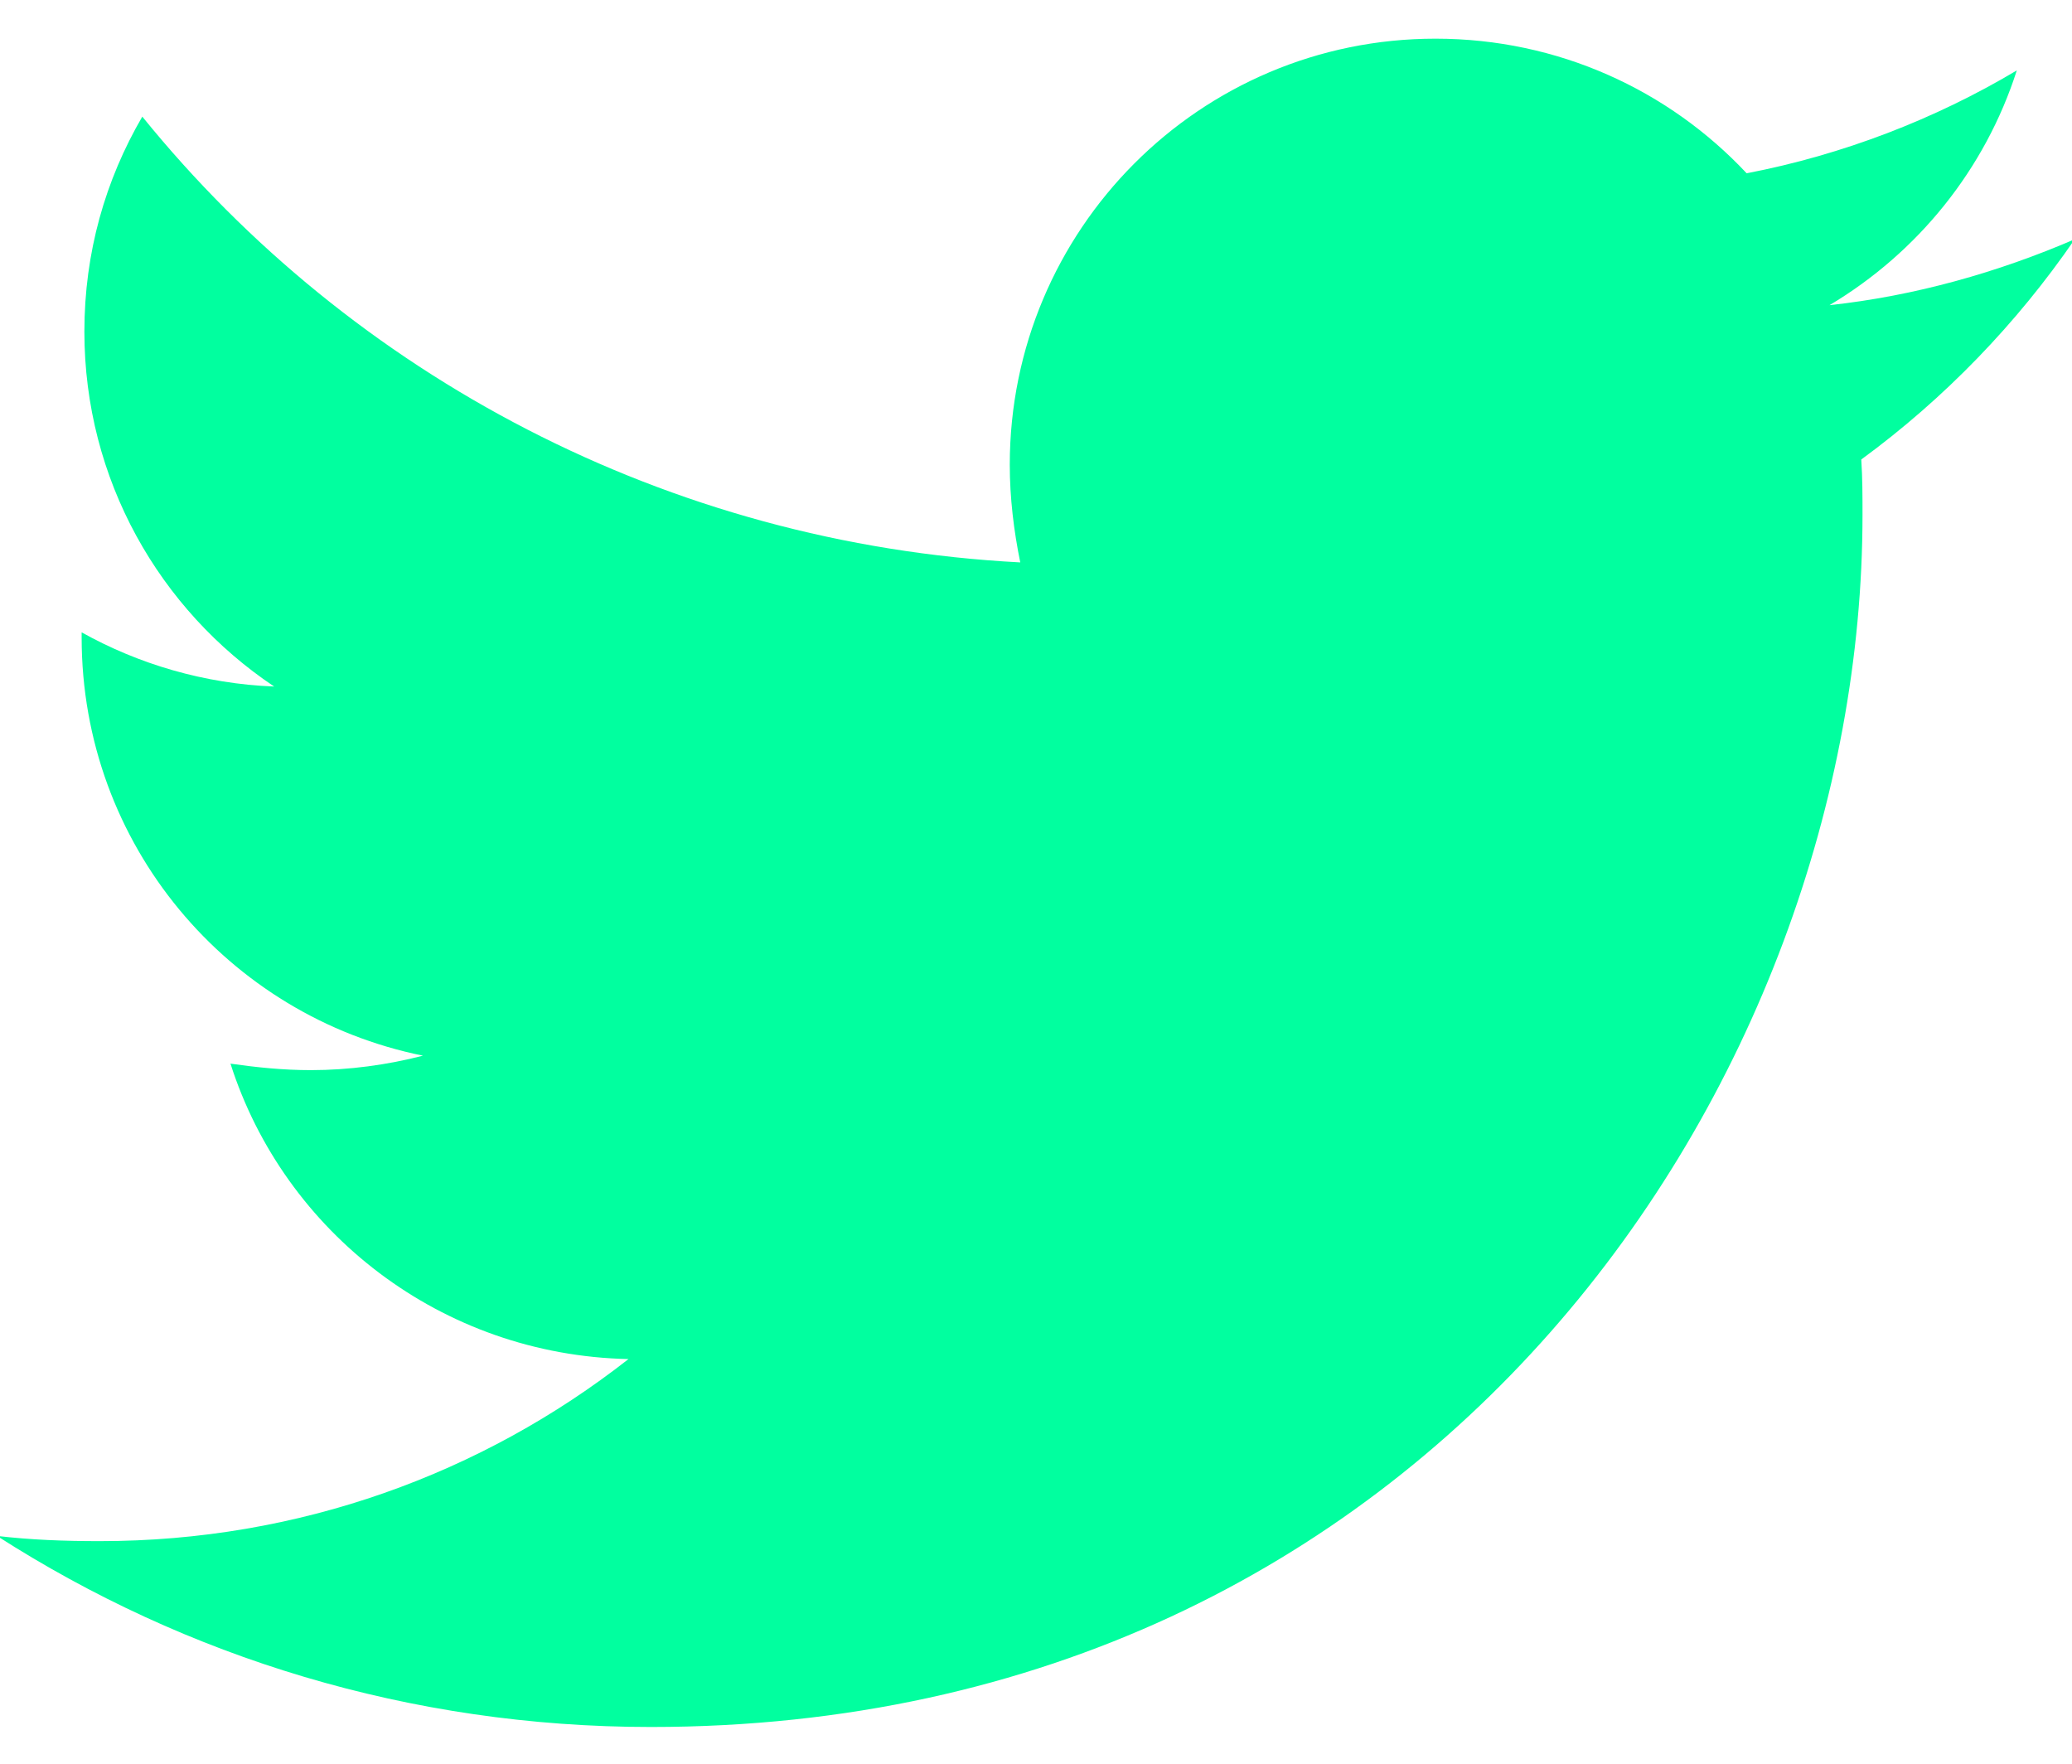 <?xml version="1.0" encoding="UTF-8"?>
<svg width="47px" height="40px" viewBox="0 0 47 40" version="1.1" xmlns="http://www.w3.org/2000/svg" xmlns:xlink="http://www.w3.org/1999/xlink">
    <title>路径</title>
    <g id="home" stroke="none" stroke-width="1" fill="none" fill-rule="evenodd">
        <g transform="translate(-1850, -938)" fill="#01FF9F" fill-rule="nonzero" id="跟随social">
            <g transform="translate(1825, 541)">
                <g id="twitter" transform="translate(19.5, 388.022)">
                    <path d="M52.562,14.404 C50.829,15.151 48.943,15.689 47,15.899 C49.005,14.704 50.529,12.818 51.248,10.575 C49.396,11.679 47.301,12.489 45.12,12.908 C43.353,11.022 40.844,9.855 38.062,9.855 C32.71,9.855 28.405,14.194 28.405,19.518 C28.405,20.266 28.496,21.014 28.643,21.733 C20.629,21.314 13.48,17.485 8.728,11.623 C7.89,13.061 7.414,14.704 7.414,16.499 C7.414,19.853 9.119,22.809 11.719,24.548 C10.133,24.486 8.638,24.038 7.352,23.319 L7.352,23.438 C7.352,28.133 10.671,32.025 15.095,32.92 C14.285,33.129 13.418,33.248 12.552,33.248 C11.923,33.248 11.328,33.186 10.728,33.101 C11.951,36.93 15.514,39.711 19.756,39.801 C16.437,42.401 12.28,43.93 7.765,43.93 C6.955,43.93 6.208,43.902 5.432,43.812 C9.714,46.559 14.795,48.145 20.266,48.145 C38.029,48.145 47.748,33.429 47.748,20.657 C47.748,20.238 47.748,19.819 47.72,19.399 C49.6,18.023 51.248,16.318 52.562,14.404 Z" id="路径"></path>
                </g>
            </g>
        </g>
    </g>
</svg>